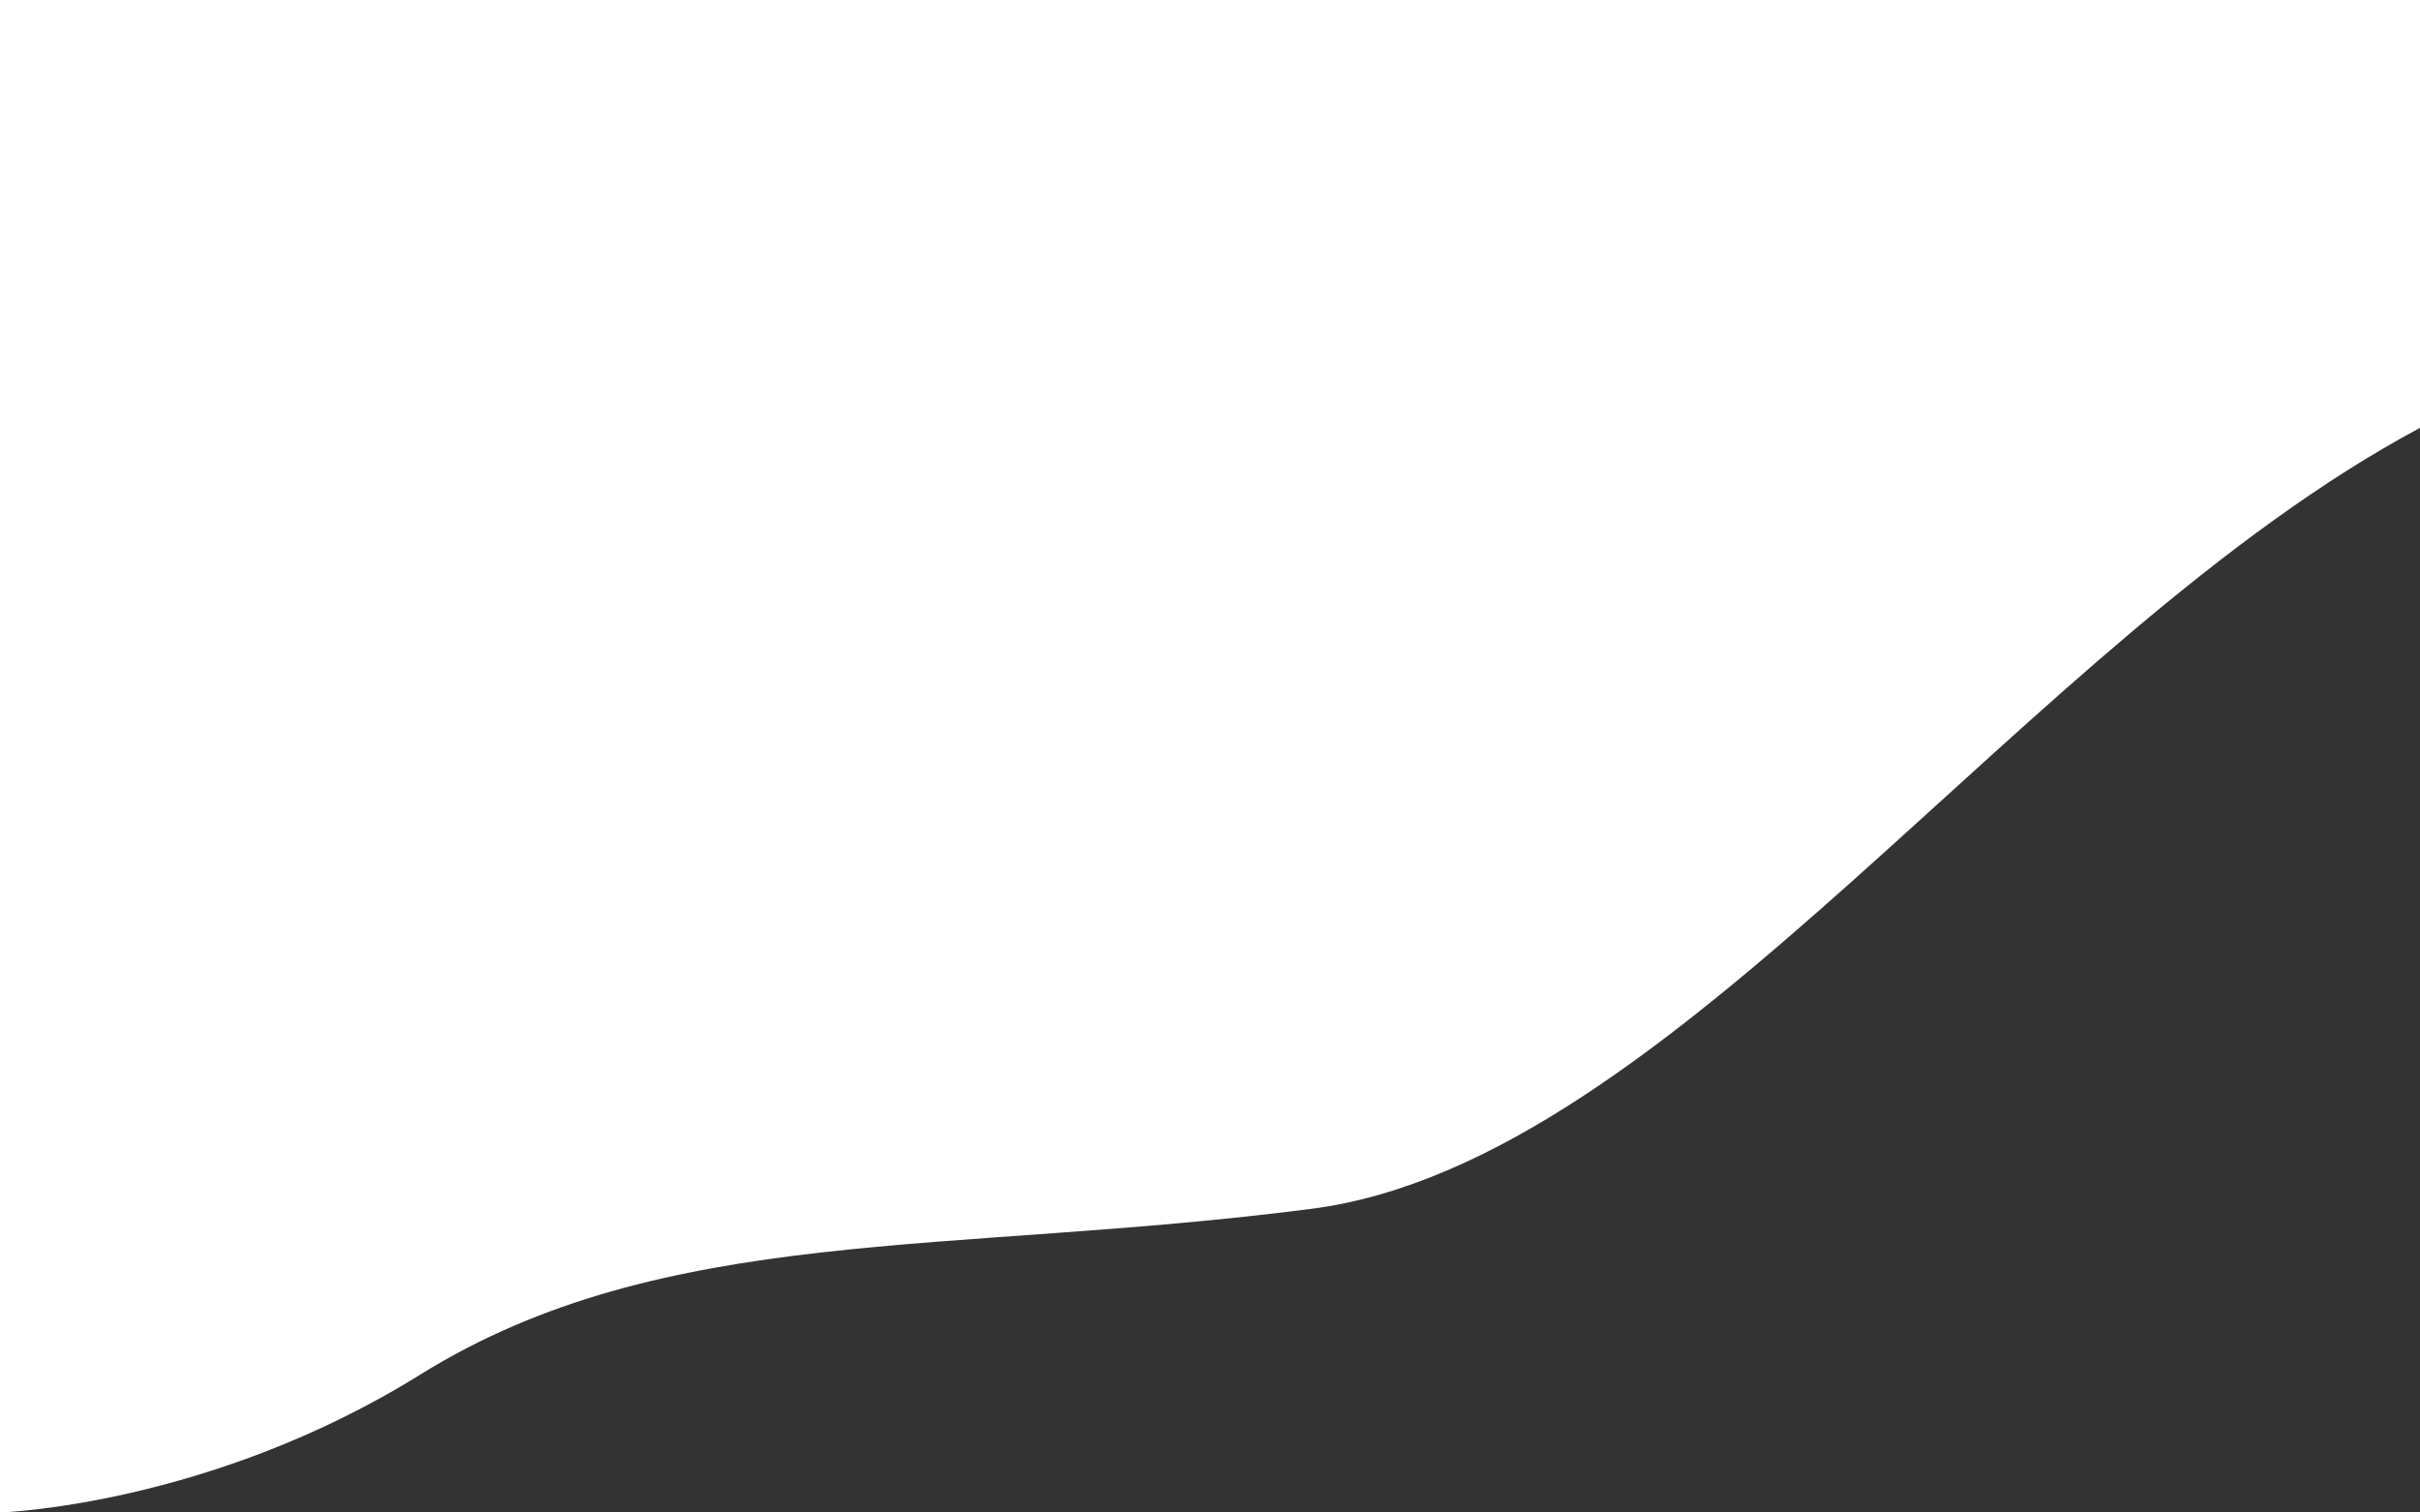 <svg width="1440" height="900" viewBox="0 0 1440 900" fill="none" xmlns="http://www.w3.org/2000/svg">
<rect x="0" y="0" width="1440" height="900" fill="#333333" stroke="none"/>
<path d="M780.5 719.289C996.132 691.392 1205.06 380.14 1440 254.604V-6.10352e-05H0V900C0 900 124.358 896.153 250 817.997C395.056 727.764 564.868 747.186 780.5 719.289Z" fill="white"/>
</svg>
